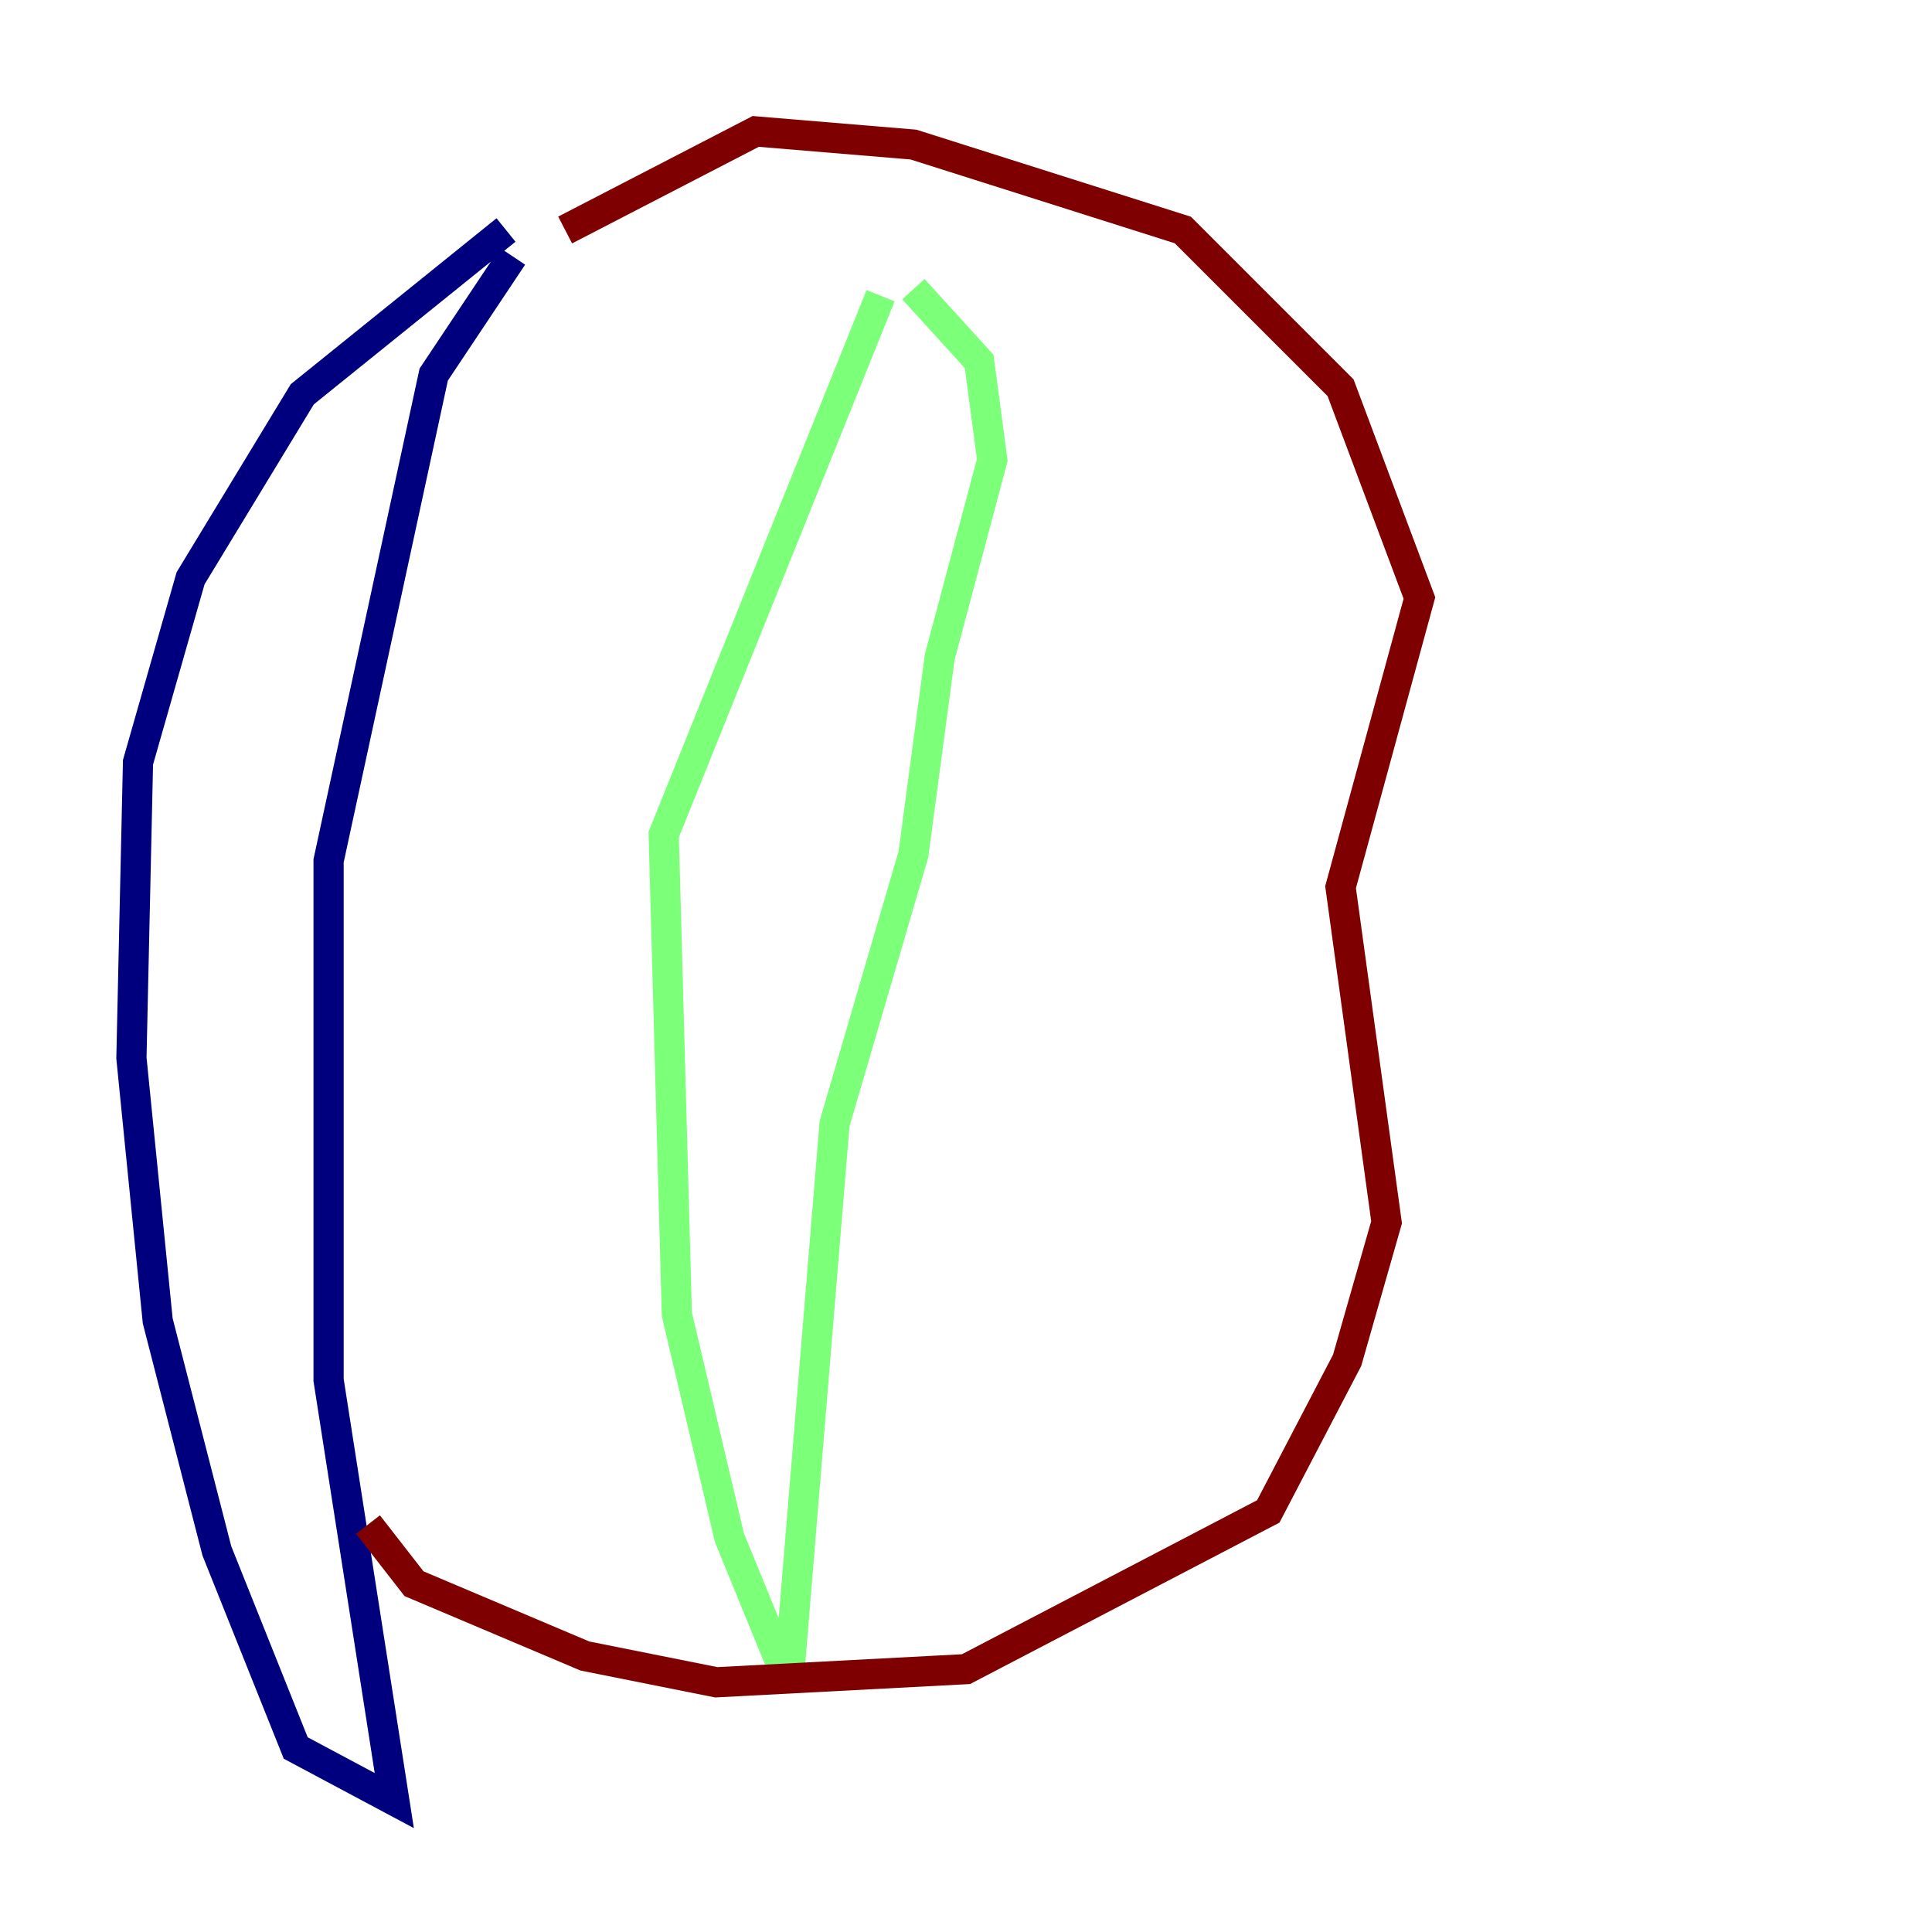 <?xml version="1.0" encoding="utf-8" ?>
<svg baseProfile="tiny" height="128" version="1.2" viewBox="0,0,128,128" width="128" xmlns="http://www.w3.org/2000/svg" xmlns:ev="http://www.w3.org/2001/xml-events" xmlns:xlink="http://www.w3.org/1999/xlink"><defs /><polyline fill="none" points="33.524,15.238 20.027,26.122 12.626,38.313 9.143,50.503 8.707,70.095 10.449,87.51 14.367,102.748 19.592,115.809 26.122,119.293 21.769,91.429 21.769,57.034 28.735,24.816 33.959,16.98" stroke="#00007f" stroke-width="2" /><polyline fill="none" points="58.34,19.592 43.973,55.292 44.843,87.075 48.327,101.878 52.245,111.456 55.292,74.449 60.517,56.599 62.258,43.537 65.742,30.476 64.871,23.946 60.517,19.157" stroke="#7cff79" stroke-width="2" /><polyline fill="none" points="37.442,15.238 50.068,8.707 60.517,9.578 78.367,15.238 88.816,25.687 94.041,39.619 88.816,58.776 91.864,80.98 89.252,90.122 84.027,100.136 64.0,110.585 47.456,111.456 38.748,109.714 27.429,104.925 24.381,101.007" stroke="#7f0000" stroke-width="2" /></svg>